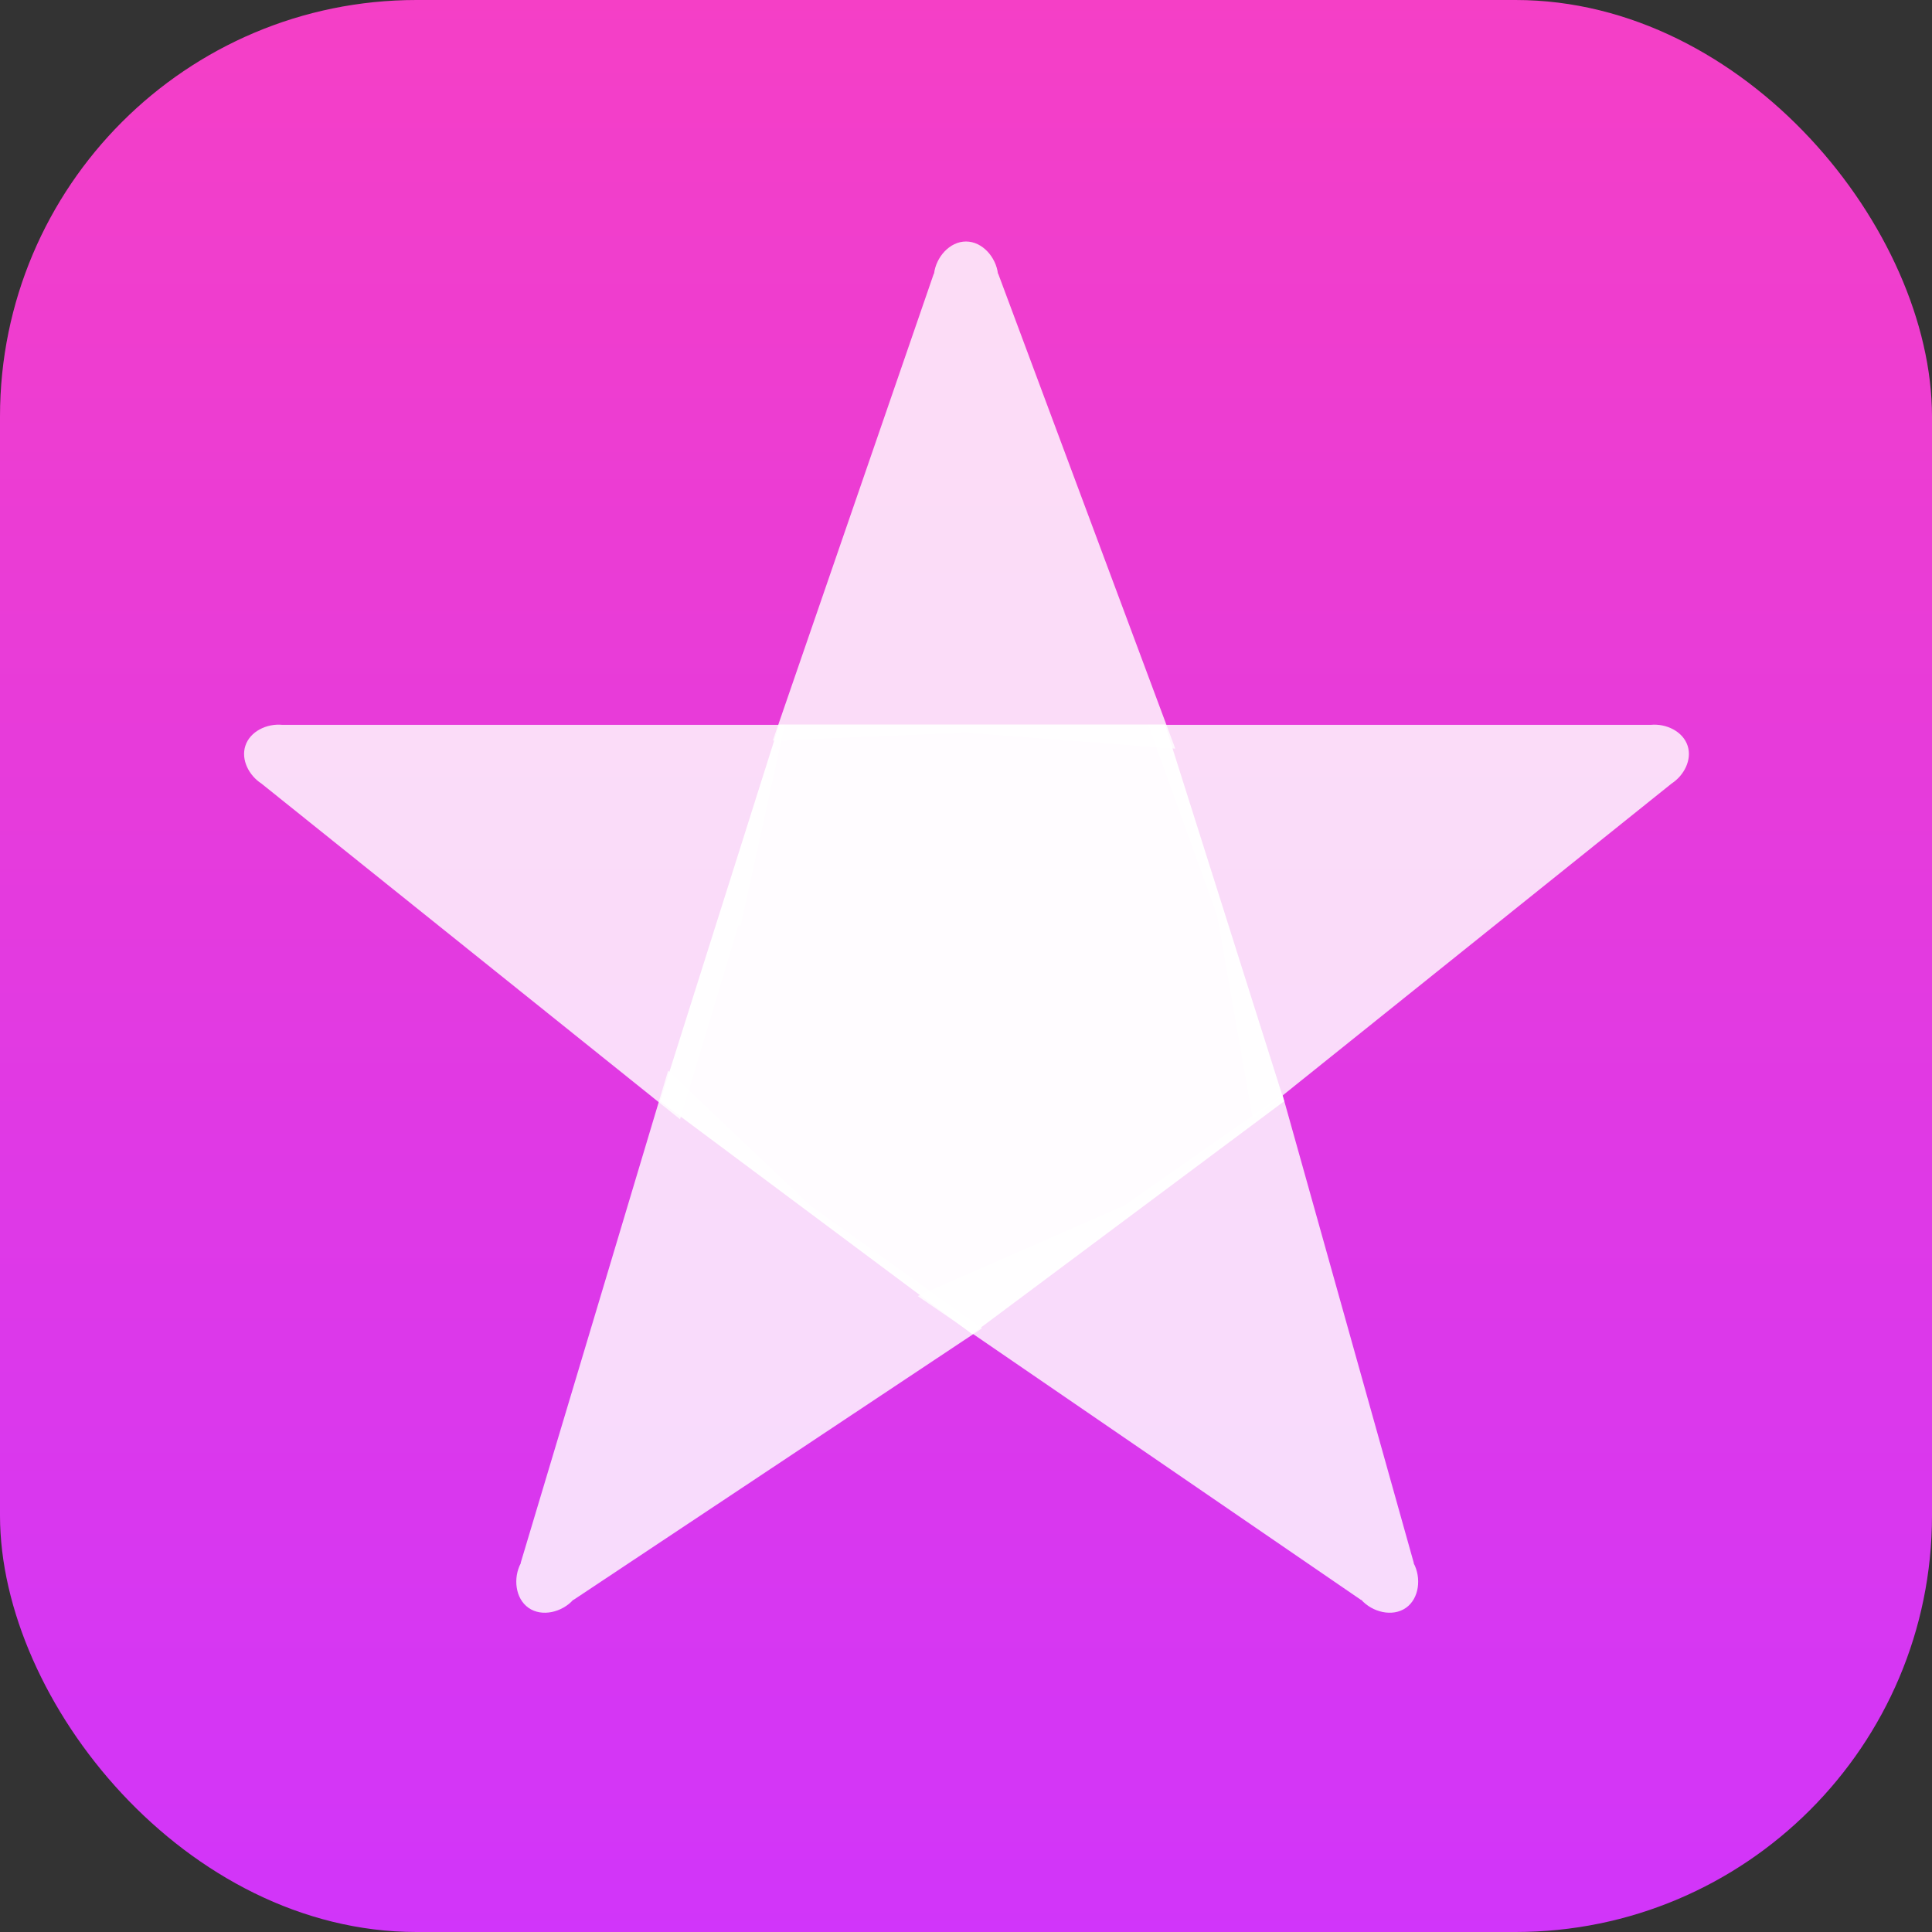<?xml version="1.0" encoding="UTF-8"?>
<svg width="167px" height="167px" viewBox="0 0 167 167" version="1.1" xmlns="http://www.w3.org/2000/svg" xmlns:xlink="http://www.w3.org/1999/xlink">
    <rect x="0" y="0" width="167" height="167" fill="#333333" stroke="none"/>
    <!-- Generator: Sketch 48.2 (47327) - http://www.bohemiancoding.com/sketch -->
    <title>icon_itunes</title>
    <desc>Created with Sketch.</desc>
    <defs>
        <linearGradient x1="50%" y1="0%" x2="50%" y2="100%" id="linearGradient-1">
            <stop stop-color="#F53FC6" offset="0%"></stop>
            <stop stop-color="#D135FA" offset="100%"></stop>
        </linearGradient>
    </defs>
    <g id="icon_itunes" stroke="none" stroke-width="1" fill="none" fill-rule="evenodd">
        <g>
            <rect id="bg" fill="url(#linearGradient-1)" x="0" y="0" width="167" height="167" rx="36"></rect>
            <g id="star" transform="translate(15.308, 20.875)">
                <polygon id="Polygon" fill="#FFFCFF" transform="translate(68.722, 68.095) scale(1, -1) translate(-68.722, -68.095) " points="68.722 41.75 95.694 61.876 85.391 94.44 52.052 94.44 41.75 61.876"></polygon>
                <path d="M68.192,42.446 L51.492,43.142 L65.408,2.783 L65.429,2.783 C65.598,1.363 66.77,0 68.192,0 C69.613,0 70.785,1.363 70.954,2.783 L70.975,2.783 L86.283,43.837 L68.192,42.446 Z" id="Combined-Shape" fill-opacity="0.82" fill="#FFFFFF"></path>
                <path d="M90.752,119.145 L74.052,119.145 L87.969,79.483 L87.99,79.483 C88.158,78.062 89.331,76.699 90.752,76.699 C92.174,76.699 93.346,78.062 93.515,79.483 L93.536,79.483 L109.862,122.983 L90.752,119.145 Z" id="Combined-Shape-Copy-2" fill-opacity="0.82" fill="#FFFFFF" transform="translate(91.957, 99.841) rotate(145) translate(-91.957, -99.841) "></path>
                <path d="M43.138,120.089 L26.387,122.602 L40.354,80.427 L40.375,80.427 C40.544,79.006 41.717,77.643 43.138,77.643 C44.559,77.643 45.732,79.006 45.9,80.427 L45.921,80.427 L61.389,119.928 L43.138,120.089 Z" id="Combined-Shape-Copy-4" fill-opacity="0.82" fill="#FFFFFF" transform="translate(43.888, 100.123) scale(-1, 1) rotate(145) translate(-43.888, -100.123) "></path>
                <path d="M27.263,74.526 L27.264,74.726 L9.57,72.988 L22.989,31.686 C23.276,30.381 24.381,29.206 25.701,29.206 C26.972,29.206 28.044,30.296 28.377,31.542 L28.377,31.542 L44.792,74.921 L27.263,74.526 Z" id="Combined-Shape-Copy-3" fill-opacity="0.82" fill="#FFFFFF" transform="translate(27.181, 52.063) scale(-1, 1) rotate(72) translate(-27.181, -52.063) "></path>
                <path d="M109.188,72.408 L91.678,72.988 L105.098,31.686 C105.384,30.381 106.489,29.206 107.809,29.206 C109.08,29.206 110.152,30.296 110.485,31.542 L110.486,31.542 L126.9,74.921 L109.188,72.408 Z" id="Combined-Shape-Copy-5" fill-opacity="0.82" fill="#FFFFFF" transform="translate(109.289, 52.063) rotate(72) translate(-109.289, -52.063) "></path>
            </g>
        </g>
    </g>
</svg>